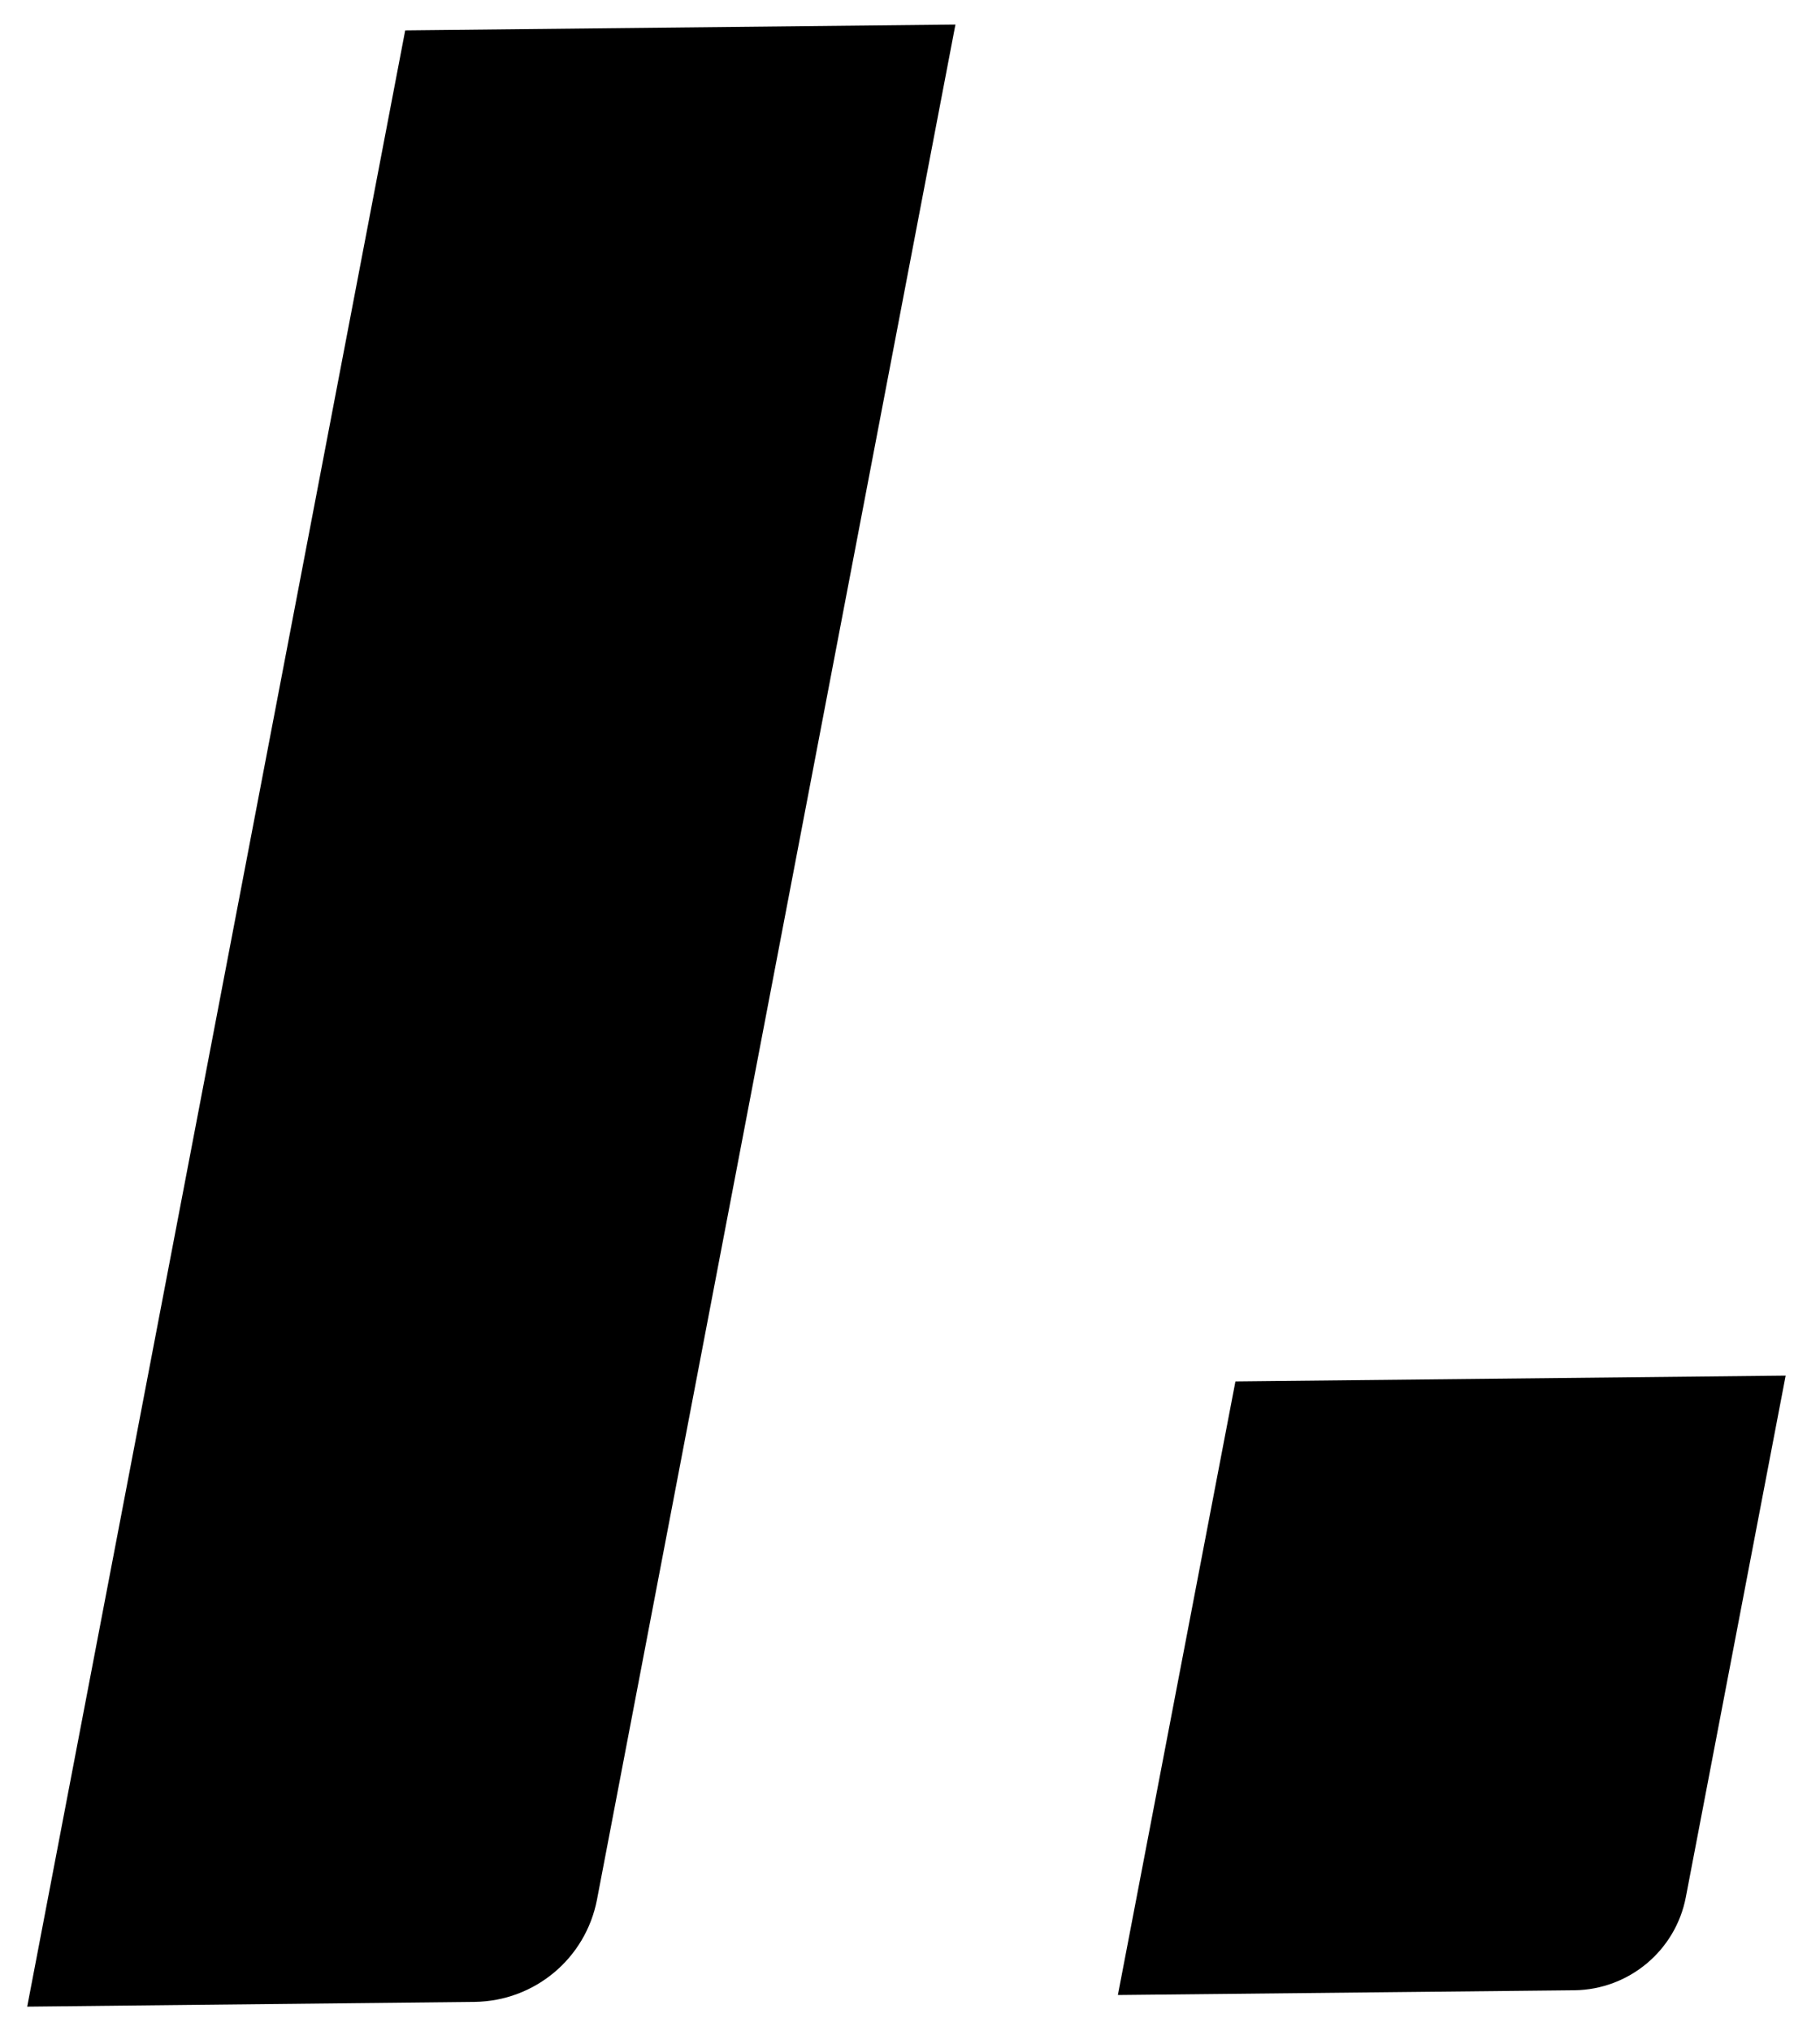 <svg xmlns="http://www.w3.org/2000/svg" viewBox="140 130.8 689 769"><path d="M607.7 653.8l208.3-2.2-37.8 197.5c-3.9 20.2-21.5 34.9-42.1 35.2l-172.9 1.8 44.5-232.3zM293.4 142.3l208.3-2.2L366 850c-4.3 22.3-23.6 38.4-46.3 38.7l-169.4 1.8 143.1-748.2z"/></svg>